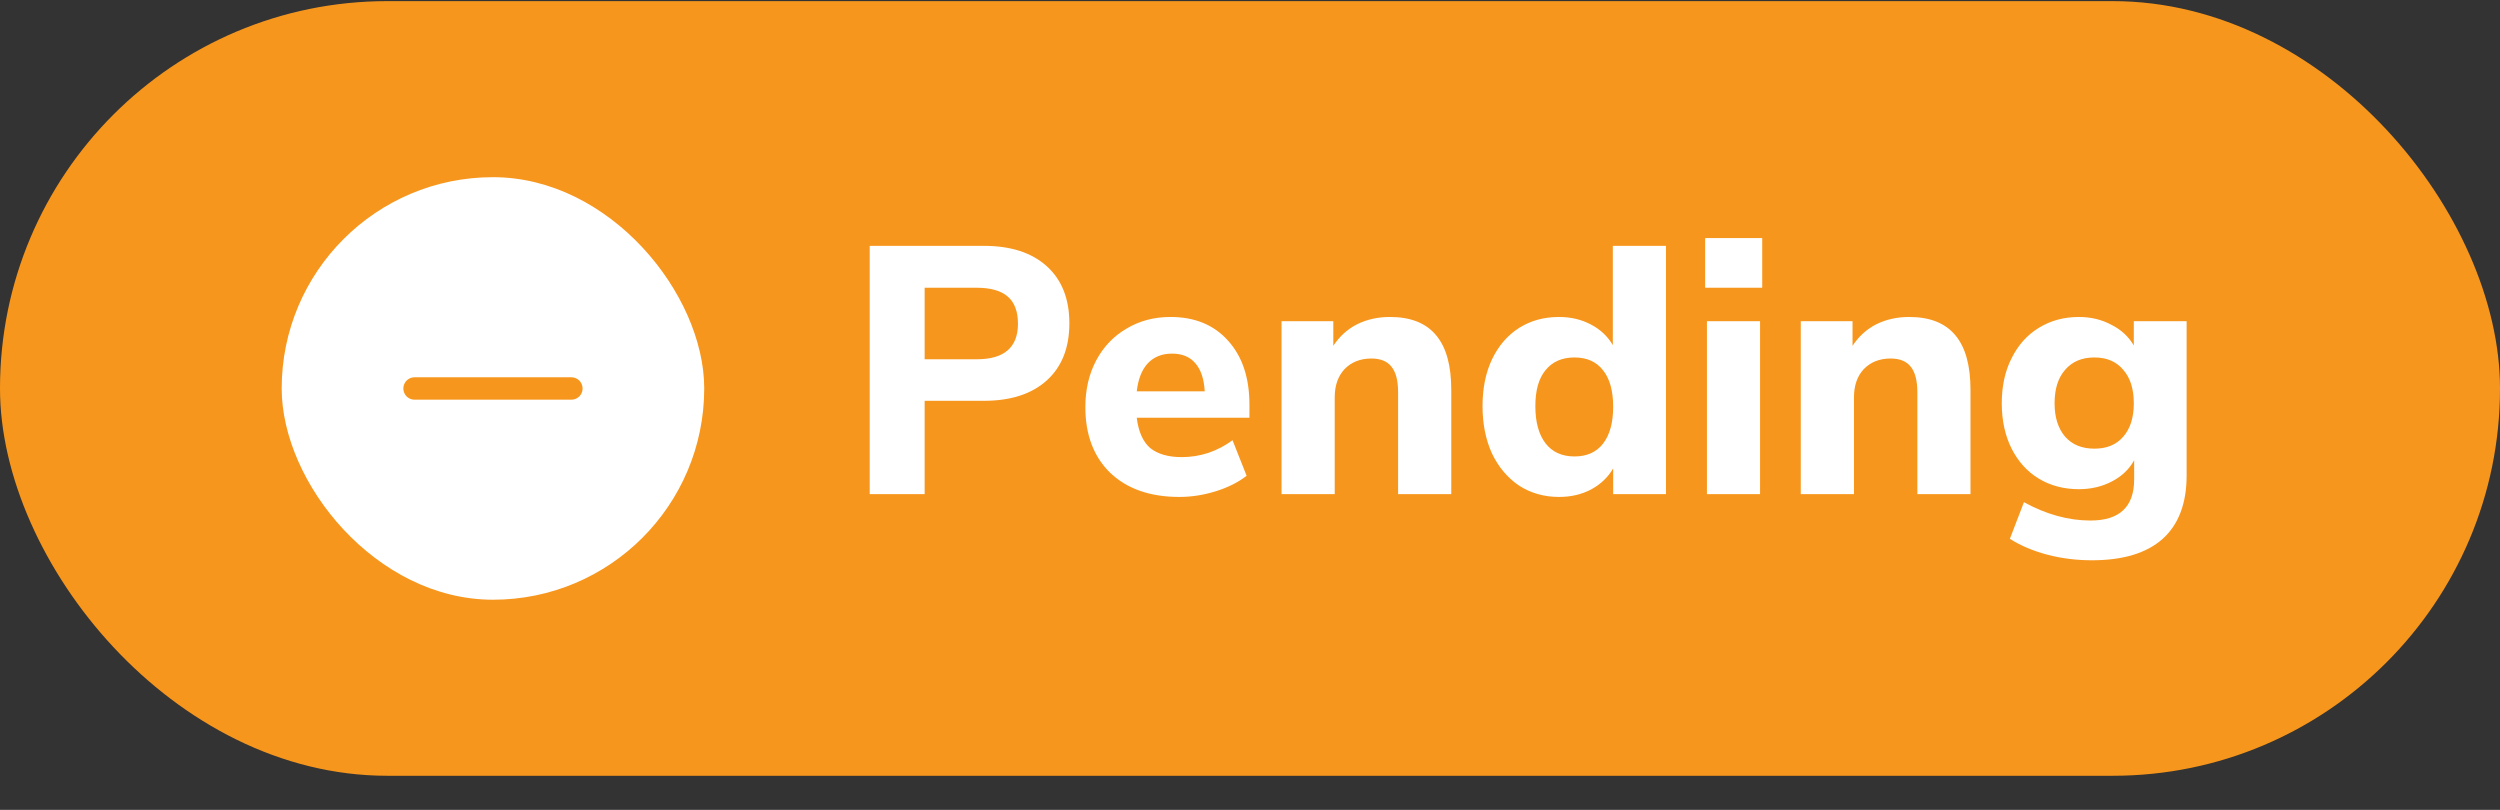 <svg width="71" height="23" viewBox="0 0 71 23" fill="none" xmlns="http://www.w3.org/2000/svg">
<rect x="0" y="0" width="71" height="23" fill="#333333" stroke="none"/>
<rect y="0.032" width="71" height="22" rx="11" fill="#F7961C"/>
<rect x="8" y="5.032" width="12" height="12" rx="6" fill="white"/>
<path d="M11.773 11.033H16.227" stroke="#F7961C" stroke-width="0.636" stroke-linecap="round" stroke-linejoin="round"/>
<path d="M24.7 6.982H27.94C28.707 6.982 29.303 7.176 29.73 7.562C30.157 7.949 30.37 8.489 30.37 9.182C30.37 9.876 30.157 10.416 29.73 10.803C29.303 11.189 28.707 11.383 27.94 11.383H26.26V14.033H24.7V6.982ZM27.74 10.203C28.52 10.203 28.91 9.866 28.91 9.192C28.91 8.846 28.813 8.589 28.62 8.422C28.427 8.256 28.133 8.172 27.74 8.172H26.26V10.203H27.74ZM35.484 11.863H32.284C32.331 12.256 32.458 12.543 32.664 12.723C32.878 12.896 33.178 12.982 33.564 12.982C33.818 12.982 34.068 12.943 34.314 12.863C34.568 12.776 34.798 12.656 35.004 12.502L35.404 13.512C35.164 13.699 34.871 13.846 34.524 13.953C34.184 14.059 33.841 14.113 33.494 14.113C32.668 14.113 32.014 13.886 31.534 13.432C31.061 12.973 30.824 12.349 30.824 11.562C30.824 11.062 30.928 10.619 31.134 10.232C31.341 9.846 31.628 9.546 31.994 9.332C32.361 9.112 32.778 9.002 33.244 9.002C33.931 9.002 34.474 9.226 34.874 9.672C35.281 10.119 35.484 10.726 35.484 11.492V11.863ZM33.284 10.043C32.998 10.043 32.768 10.136 32.594 10.322C32.428 10.502 32.324 10.766 32.284 11.113H34.214C34.194 10.759 34.104 10.492 33.944 10.312C33.791 10.133 33.571 10.043 33.284 10.043ZM39.476 9.002C40.063 9.002 40.5 9.176 40.786 9.522C41.073 9.862 41.216 10.379 41.216 11.072V14.033H39.706V11.143C39.706 10.809 39.643 10.566 39.516 10.412C39.396 10.259 39.206 10.182 38.946 10.182C38.633 10.182 38.38 10.283 38.186 10.482C38 10.682 37.906 10.949 37.906 11.283V14.033H36.396V9.122H37.866V9.822C38.04 9.556 38.263 9.352 38.536 9.212C38.816 9.072 39.13 9.002 39.476 9.002ZM47.314 6.982V14.033H45.814V13.303C45.667 13.556 45.457 13.756 45.184 13.902C44.917 14.043 44.614 14.113 44.274 14.113C43.854 14.113 43.477 14.006 43.144 13.793C42.817 13.572 42.56 13.269 42.374 12.883C42.194 12.489 42.104 12.039 42.104 11.533C42.104 11.026 42.194 10.582 42.374 10.203C42.56 9.816 42.817 9.519 43.144 9.312C43.47 9.106 43.847 9.002 44.274 9.002C44.607 9.002 44.907 9.072 45.174 9.212C45.447 9.352 45.657 9.549 45.804 9.802V6.982H47.314ZM44.714 12.963C45.067 12.963 45.337 12.842 45.524 12.602C45.717 12.356 45.814 12.006 45.814 11.553C45.814 11.099 45.717 10.752 45.524 10.512C45.337 10.273 45.067 10.152 44.714 10.152C44.36 10.152 44.087 10.273 43.894 10.512C43.7 10.746 43.604 11.086 43.604 11.533C43.604 11.986 43.7 12.339 43.894 12.592C44.087 12.839 44.36 12.963 44.714 12.963ZM48.477 9.122H49.986V14.033H48.477V9.122ZM50.047 6.762V8.172H48.426V6.762H50.047ZM54.222 9.002C54.809 9.002 55.246 9.176 55.532 9.522C55.819 9.862 55.962 10.379 55.962 11.072V14.033H54.453V11.143C54.453 10.809 54.389 10.566 54.263 10.412C54.142 10.259 53.953 10.182 53.693 10.182C53.379 10.182 53.126 10.283 52.932 10.482C52.746 10.682 52.653 10.949 52.653 11.283V14.033H51.142V9.122H52.612V9.822C52.786 9.556 53.009 9.352 53.282 9.212C53.562 9.072 53.876 9.002 54.222 9.002ZM62.1 9.122V13.502C62.1 14.296 61.873 14.896 61.42 15.303C60.966 15.709 60.296 15.912 59.41 15.912C58.97 15.912 58.546 15.859 58.14 15.752C57.74 15.646 57.386 15.496 57.08 15.303L57.48 14.262C58.113 14.609 58.743 14.783 59.37 14.783C60.196 14.783 60.61 14.393 60.61 13.613V13.072C60.47 13.326 60.26 13.526 59.98 13.672C59.7 13.819 59.386 13.893 59.04 13.893C58.613 13.893 58.233 13.793 57.9 13.592C57.573 13.393 57.316 13.109 57.13 12.742C56.943 12.369 56.85 11.939 56.85 11.453C56.85 10.966 56.943 10.539 57.13 10.172C57.316 9.799 57.573 9.512 57.9 9.312C58.233 9.106 58.613 9.002 59.04 9.002C59.38 9.002 59.686 9.076 59.96 9.222C60.24 9.362 60.453 9.559 60.6 9.812V9.122H62.1ZM59.48 12.742C59.833 12.742 60.106 12.629 60.3 12.402C60.5 12.176 60.6 11.859 60.6 11.453C60.6 11.046 60.5 10.729 60.3 10.502C60.106 10.269 59.833 10.152 59.48 10.152C59.126 10.152 58.85 10.269 58.65 10.502C58.45 10.729 58.35 11.046 58.35 11.453C58.35 11.852 58.45 12.169 58.65 12.402C58.85 12.629 59.126 12.742 59.48 12.742Z" fill="white"/>
</svg>
